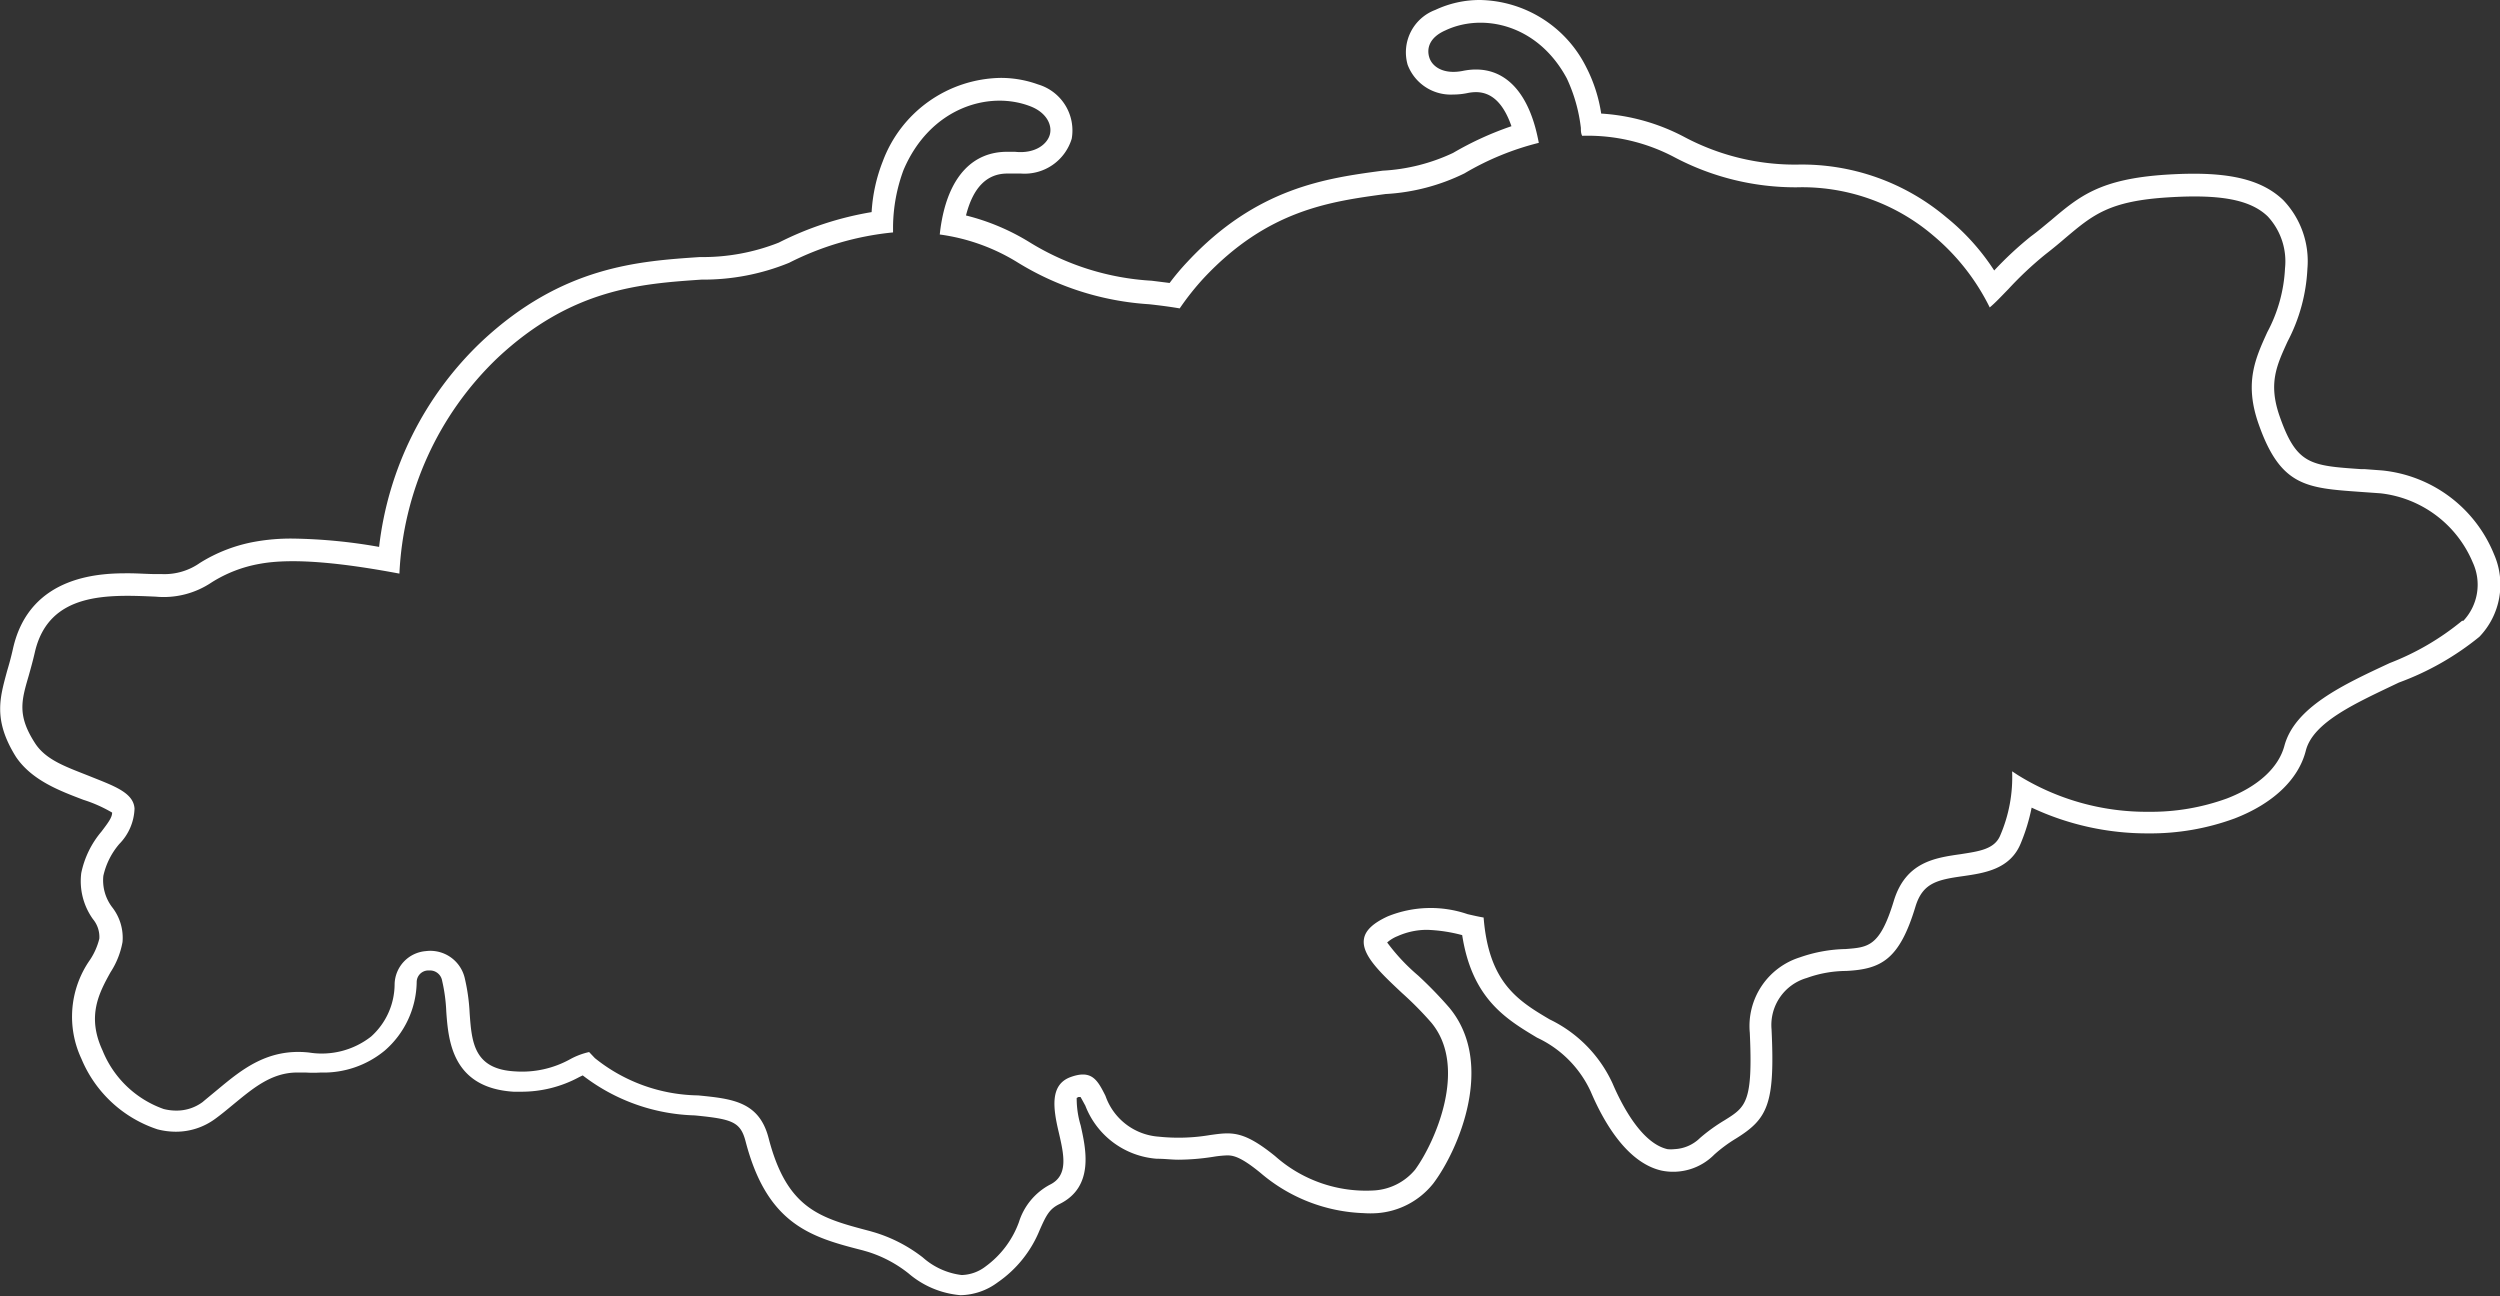 <svg id="圖層_1" data-name="圖層 1" xmlns="http://www.w3.org/2000/svg" viewBox="0 0 156.29 81.05"><rect x="0" y="0" width="156.29" height="81.05" fill="#333333" stroke="none"/><defs><style>.cls-1{fill:#fff;}</style></defs><title>0</title><path class="cls-1" d="M155.92,34.66a8.46,8.46,0,0,0-7-5.25l-1.07-.08h-.22c-3.19-.22-4.05-.27-5.11-3.29-.72-2.05-.21-3.16.49-4.69a10.86,10.86,0,0,0,1.24-4.55,5.52,5.52,0,0,0-1.52-4.3c-1.19-1.13-2.91-1.64-5.58-1.64q-.79,0-1.74.06c-4.13.27-5.42,1.35-7.2,2.86-.37.3-.77.65-1.25,1a21.82,21.82,0,0,0-2.29,2.13,14.16,14.16,0,0,0-3-3.33,14,14,0,0,0-9.34-3.29,14.72,14.72,0,0,1-7-1.71,12.77,12.77,0,0,0-5.23-1.48,9.4,9.4,0,0,0-.94-2.91A7.57,7.57,0,0,0,92.54,0a6.52,6.52,0,0,0-2.81.62A2.83,2.83,0,0,0,88,4.05a2.88,2.88,0,0,0,2.85,1.86,4.38,4.38,0,0,0,.88-.09,2.62,2.62,0,0,1,.54-.06c1,0,1.73.72,2.22,2.13a20,20,0,0,0-3.65,1.67,11.78,11.78,0,0,1-4.4,1.11c-3.51.47-7.88,1.05-12.21,5.7a15.12,15.12,0,0,0-1.11,1.32L72,17.55a16.29,16.29,0,0,1-7.61-2.39,14,14,0,0,0-4-1.69c.44-1.74,1.3-2.62,2.58-2.62l.34,0,.52,0A3.08,3.08,0,0,0,67,8.67,3,3,0,0,0,64.9,5.28a6.83,6.83,0,0,0-2.35-.41,8,8,0,0,0-7.36,5.21,10.26,10.26,0,0,0-.7,3.18,20.12,20.12,0,0,0-5.81,1.91,12.92,12.92,0,0,1-4.93.9c-3.84.26-8.61.57-13.64,5.28A21,21,0,0,0,23.7,34.19a33.29,33.29,0,0,0-5.37-.52,12.74,12.74,0,0,0-2.36.19,9.72,9.72,0,0,0-3.47,1.33,3.85,3.85,0,0,1-2.36.7H9.8c-.58,0-1.17-.05-1.77-.05-1.53,0-6.17,0-7.22,4.72-.12.54-.25,1-.37,1.4C0,43.61-.45,45,1,47.32,2,48.8,3.77,49.45,5.21,50a8.69,8.69,0,0,1,1.8.8c0,.3-.23.61-.67,1.19a5.82,5.82,0,0,0-1.26,2.59,4.08,4.08,0,0,0,.73,2.88,1.74,1.74,0,0,1,.4,1.22A4.2,4.2,0,0,1,5.63,60a6.19,6.19,0,0,0-.54,6.19A7.79,7.79,0,0,0,9.84,70.6a4.6,4.6,0,0,0,1.15.15,4.13,4.13,0,0,0,2.47-.81c.36-.26.72-.56,1.12-.89,1.22-1,2.38-2,4-2l.53,0a7.6,7.6,0,0,0,.94,0,6,6,0,0,0,4-1.37,5.78,5.78,0,0,0,2-4.28.73.73,0,0,1,.69-.73h.1a.77.77,0,0,1,.8.64,10.45,10.45,0,0,1,.26,1.94c.13,1.78.35,4.76,4.21,5h.46a7.57,7.57,0,0,0,3.65-.92l.21-.1a12,12,0,0,0,7,2.5c2.33.23,2.86.39,3.18,1.62,1.36,5.24,4.13,6,7.34,6.82l.31.09a7.83,7.83,0,0,1,2.54,1.35,5.72,5.72,0,0,0,3.25,1.36,4,4,0,0,0,2.32-.8A7.31,7.31,0,0,0,65,76.89c.41-.92.6-1.31,1.24-1.62,2.19-1.08,1.64-3.47,1.32-4.91a5.85,5.85,0,0,1-.25-1.72l.11-.06.13,0c.09.15.21.38.3.54a5.2,5.2,0,0,0,4.46,3.32c.5,0,.94.06,1.35.06a14.39,14.39,0,0,0,2.18-.18,6.88,6.88,0,0,1,.88-.09c.38,0,.86.09,2.1,1.11a10.45,10.45,0,0,0,6.42,2.5,6.11,6.11,0,0,0,.86,0,4.94,4.94,0,0,0,3.5-1.85c1.58-2.09,3.91-7.51,1-11a25.57,25.57,0,0,0-1.94-2,12.3,12.3,0,0,1-1.94-2.07,2.24,2.24,0,0,1,.66-.4,4.48,4.48,0,0,1,1.85-.39,9.72,9.72,0,0,1,2.18.33h0c.62,4,2.77,5.26,4.68,6.41a6.9,6.9,0,0,1,3.36,3.38c.85,2,2.31,4.45,4.42,4.93a3.61,3.61,0,0,0,3.3-1,9,9,0,0,1,1.35-1c2-1.24,2.45-2.16,2.23-6.83a3.06,3.06,0,0,1,2.2-3.21,7.34,7.34,0,0,1,2.46-.44c2.19-.11,3.33-.7,4.33-4,.45-1.5,1.35-1.7,3-1.93,1.3-.19,2.93-.42,3.59-2.05a11.8,11.8,0,0,0,.68-2.23,17,17,0,0,0,7.29,1.61,15.23,15.23,0,0,0,5.39-.93c2.39-.92,4-2.43,4.46-4.24s3.19-3,5.82-4.26A17.47,17.47,0,0,0,155,39.81,4.71,4.71,0,0,0,155.92,34.66Zm-2,4.15a16.37,16.37,0,0,1-4.52,2.64c-2.92,1.36-5.94,2.76-6.59,5.18-.37,1.37-1.65,2.54-3.6,3.29a13.9,13.9,0,0,1-4.88.83,15.24,15.24,0,0,1-8.19-2.3l-.35-.23a9.19,9.19,0,0,1-.74,4c-.36.88-1.34,1-2.48,1.18-1.61.23-3.44.49-4.18,2.93-.87,2.86-1.6,2.89-3,3a9.18,9.18,0,0,0-2.87.52,4.5,4.5,0,0,0-3.13,4.71c.2,4.36-.24,4.64-1.57,5.47a11,11,0,0,0-1.54,1.11,2.43,2.43,0,0,1-1.61.7,2,2,0,0,1-.43,0c-1.61-.37-2.84-2.73-3.43-4.11a8.27,8.27,0,0,0-3.93-4c-2-1.18-3.81-2.31-4.13-6.37-.31-.05-.65-.13-1-.21a7.13,7.13,0,0,0-5,.14c-.91.42-1.4.88-1.48,1.41-.17,1,1.07,2.15,2.38,3.38a21,21,0,0,1,1.82,1.84c2.33,2.78.25,7.48-1,9.2a3.61,3.61,0,0,1-2.54,1.3,8.55,8.55,0,0,1-6.21-2.14c-2-1.62-2.72-1.51-4.08-1.32a11.86,11.86,0,0,1-3.2.1,3.81,3.81,0,0,1-3.33-2.55c-.5-1-.86-1.65-2.17-1.18s-1.11,1.93-.76,3.42.62,2.75-.56,3.32a4,4,0,0,0-1.92,2.33,5.94,5.94,0,0,1-2.08,2.77,2.56,2.56,0,0,1-1.5.54,4.47,4.47,0,0,1-2.43-1.1,9.32,9.32,0,0,0-3-1.56l-.31-.09c-3.12-.82-5.18-1.37-6.33-5.81-.59-2.29-2.28-2.46-4.41-2.67a10.52,10.52,0,0,1-6.45-2.33l-.36-.38a4.46,4.46,0,0,0-1.19.45,6.21,6.21,0,0,1-3.42.76c-2.61-.13-2.73-1.84-2.86-3.65a12,12,0,0,0-.31-2.2,2.21,2.21,0,0,0-2.43-1.67,2.12,2.12,0,0,0-1.95,2.06,4.42,4.42,0,0,1-1.47,3.28,5,5,0,0,1-3.88,1c-2.58-.28-4.21,1.07-5.66,2.27-.35.29-.69.57-1,.83a2.72,2.72,0,0,1-1.63.53,3.19,3.19,0,0,1-.8-.1,6.43,6.43,0,0,1-3.82-3.66c-1-2.15-.21-3.61.5-4.89a5.12,5.12,0,0,0,.75-1.89A3.1,3.1,0,0,0,7,56.7a2.78,2.78,0,0,1-.54-1.94,4.58,4.58,0,0,1,1-2,3.31,3.31,0,0,0,.95-2.21c-.06-1-1.3-1.42-2.74-2s-2.78-1-3.48-2.09c-1.12-1.73-.85-2.66-.4-4.2.12-.43.26-.92.39-1.49C3.05,37,6.75,37.17,9.73,37.3a5.37,5.37,0,0,0,3.5-.89,8.31,8.31,0,0,1,3-1.16c2.19-.41,5.49,0,8.74.61a19.9,19.9,0,0,1,6.12-13.47c4.66-4.37,9-4.65,12.77-4.91a14.14,14.14,0,0,0,5.47-1.05,18.25,18.25,0,0,1,6.5-1.9l0-.39a10.46,10.46,0,0,1,.65-3.5c1.64-3.88,5.31-5,7.92-4,1,.38,1.38,1.14,1.24,1.74s-.89,1.25-2.19,1.11l-.49,0c-2.12,0-3.56,1.5-4.08,4.27-.06.32-.1.61-.13.9a12.4,12.4,0,0,1,4.89,1.76,17.78,17.78,0,0,0,8.2,2.6c.64.07,1.27.15,1.91.26a16.57,16.57,0,0,1,1.5-1.89c4-4.27,7.91-4.79,11.37-5.26a12.77,12.77,0,0,0,4.93-1.29,17.38,17.38,0,0,1,4.65-1.91c-.06-.31-.13-.64-.23-1C95.21,5.22,93.6,4,91.46,4.43c-1.19.24-1.91-.24-2.1-.82s0-1.27,1-1.71c2.3-1.09,5.75-.42,7.59,3A10,10,0,0,1,98.83,8c0,.17,0,.33.08.49a11.57,11.57,0,0,1,5.77,1.34,16.2,16.2,0,0,0,7.63,1.88,12.63,12.63,0,0,1,8.53,3,13.8,13.8,0,0,1,3.55,4.51c.35-.29.73-.7,1.16-1.14a22.23,22.23,0,0,1,2.31-2.17c.49-.38.91-.73,1.28-1.05,1.7-1.43,2.72-2.29,6.38-2.52,3.29-.21,5.16.14,6.25,1.19a4.13,4.13,0,0,1,1.08,3.24,9.41,9.41,0,0,1-1.11,4c-.74,1.63-1.45,3.16-.54,5.74,1.37,3.91,3,4,6.36,4.24l1.26.09a7.11,7.11,0,0,1,5.77,4.33A3.3,3.3,0,0,1,154,38.81Z"/></svg>